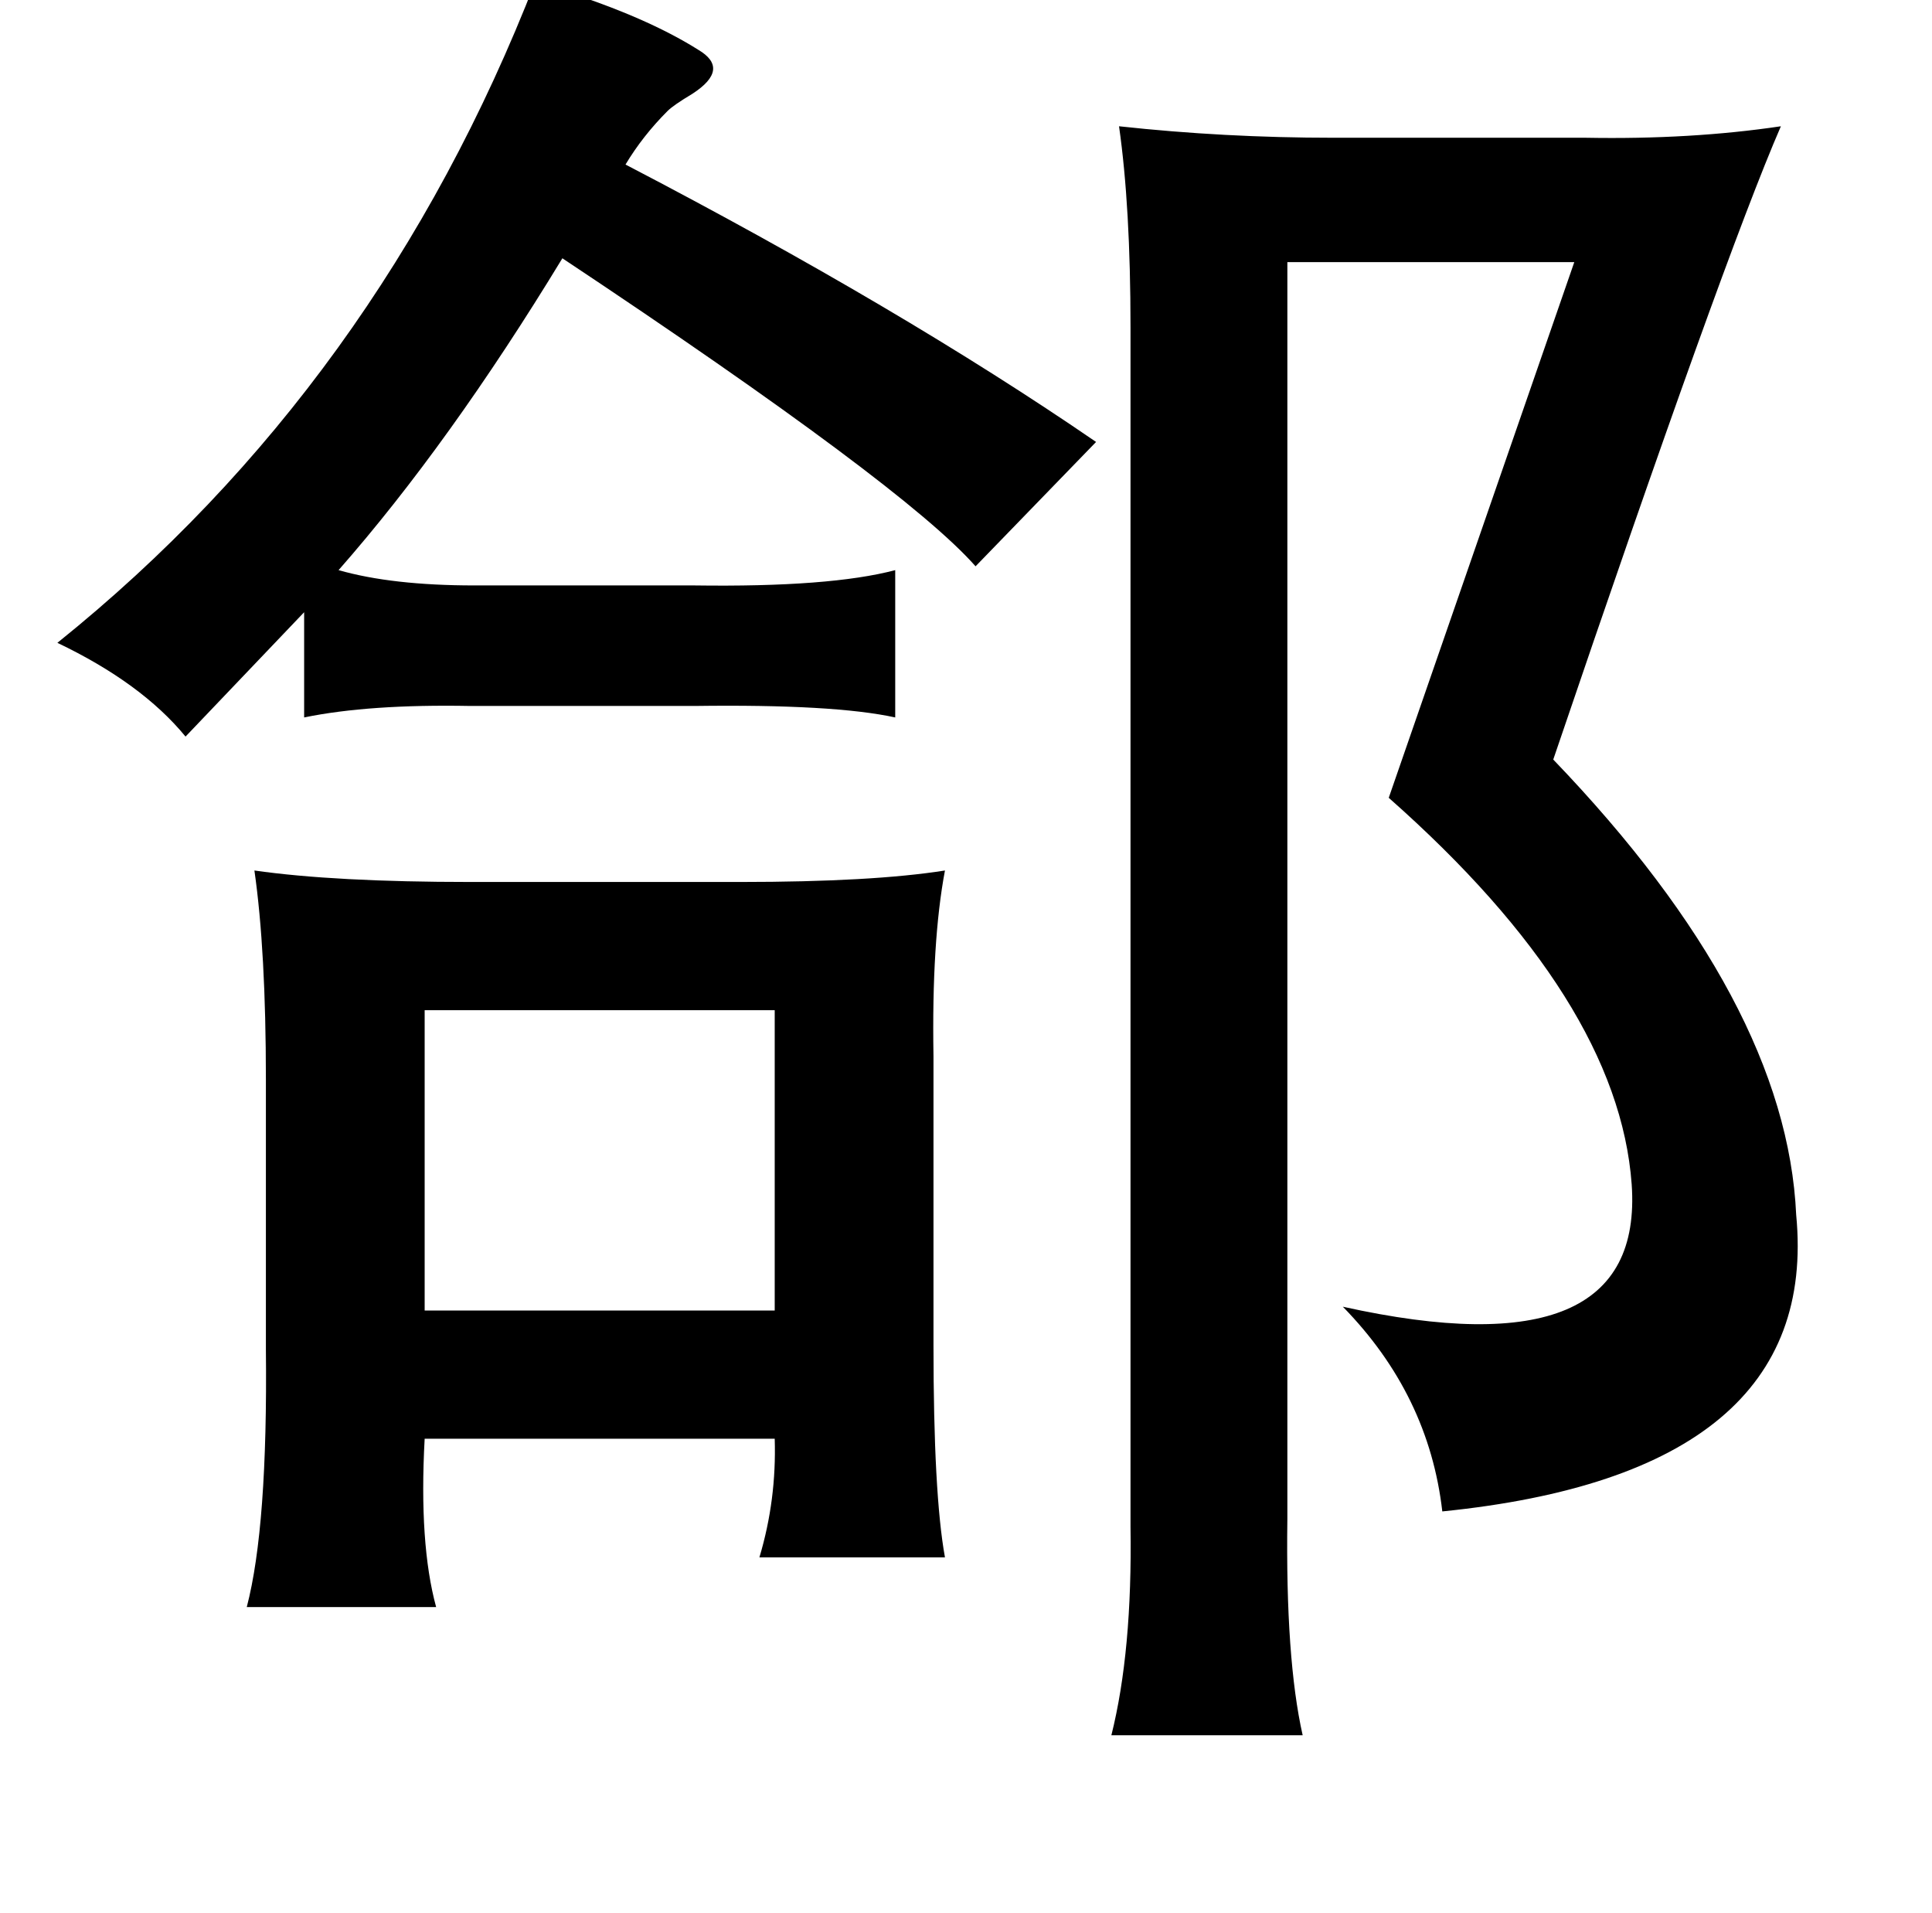 <?xml version="1.0" standalone="no"?>
<!DOCTYPE svg PUBLIC "-//W3C//DTD SVG 1.1//EN" "http://www.w3.org/Graphics/SVG/1.1/DTD/svg11.dtd" >
<svg xmlns="http://www.w3.org/2000/svg" xmlns:xlink="http://www.w3.org/1999/xlink" version="1.1" viewBox="-10 0 1010 1000">
   <path fill="currentColor"
d="M270 -10q5 2 14 5q44 14 71 31q17 10 -3 23q-10 6 -13 9q-13 13 -22 28q144 75 246 145l-63 65q-37 -42 -216 -161q-59 97 -117 163q28 8 71 8h115q71 1 105 -8v77q-32 -7 -105 -6h-117q-53 -1 -87 6v-55l-62 65q-23 -28 -67 -49q168 -135 250 -346zM575 66q55 6 112 6
h132q55 1 102 -6q-30 69 -119 331q122 127 127 238q13 135 -185 155q-7 -61 -52 -107q158 35 151 -64q-7 -96 -127 -202l97 -280h-150v657q-1 73 8 113h-100q11 -44 10 -109v-317v-310q0 -63 -6 -105zM484 455q-7 37 -6 97v151q0 78 6 111h-97q9 -30 8 -62h-183q-3 55 6 88
h-99q11 -42 10 -135v-141q0 -67 -6 -109q42 6 113 6h141q69 0 107 -6zM212 528v157h183v-157h-183z" />
</svg>
